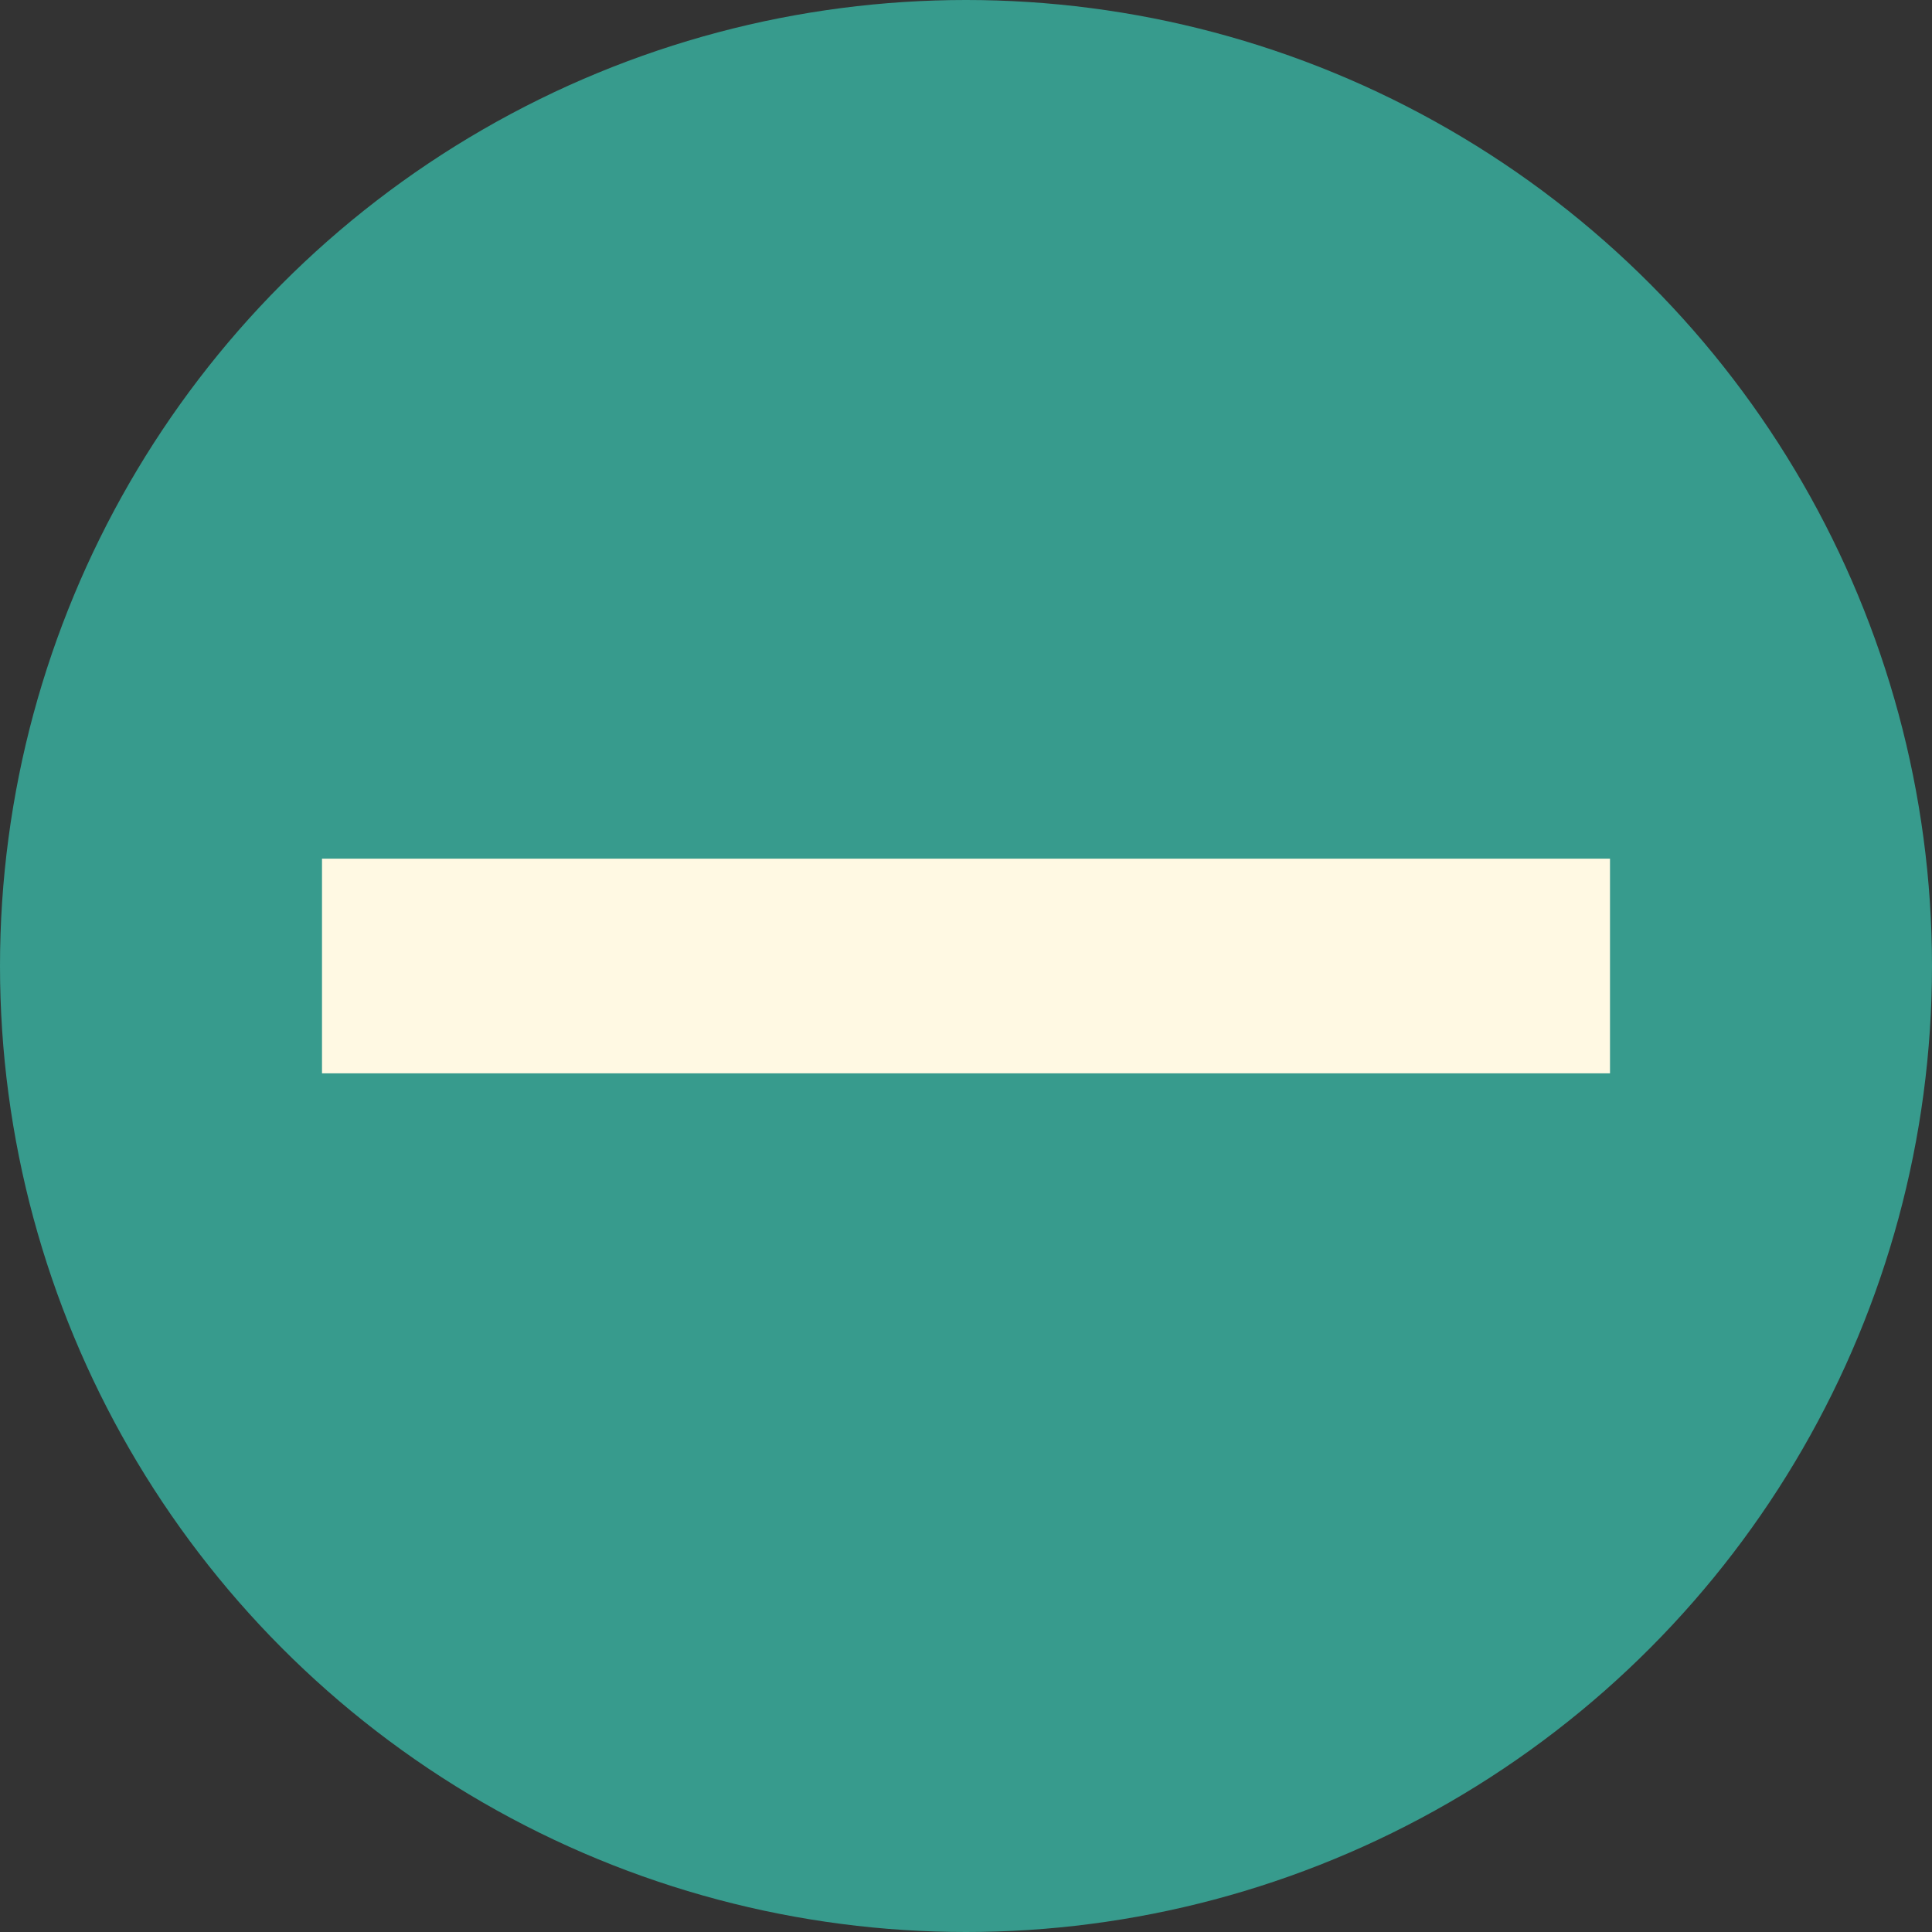 <svg width="18" height="18" viewBox="0 0 18 18" fill="none" xmlns="http://www.w3.org/2000/svg">
<rect x="0" y="0" width="18" height="18" fill="#333333" stroke="none"/>
<circle cx="9" cy="9" r="9" fill="#379B8D"/>
<line x1="3" y1="9" x2="15" y2="9" stroke="#FFF9E3" stroke-width="2"/>
</svg>
